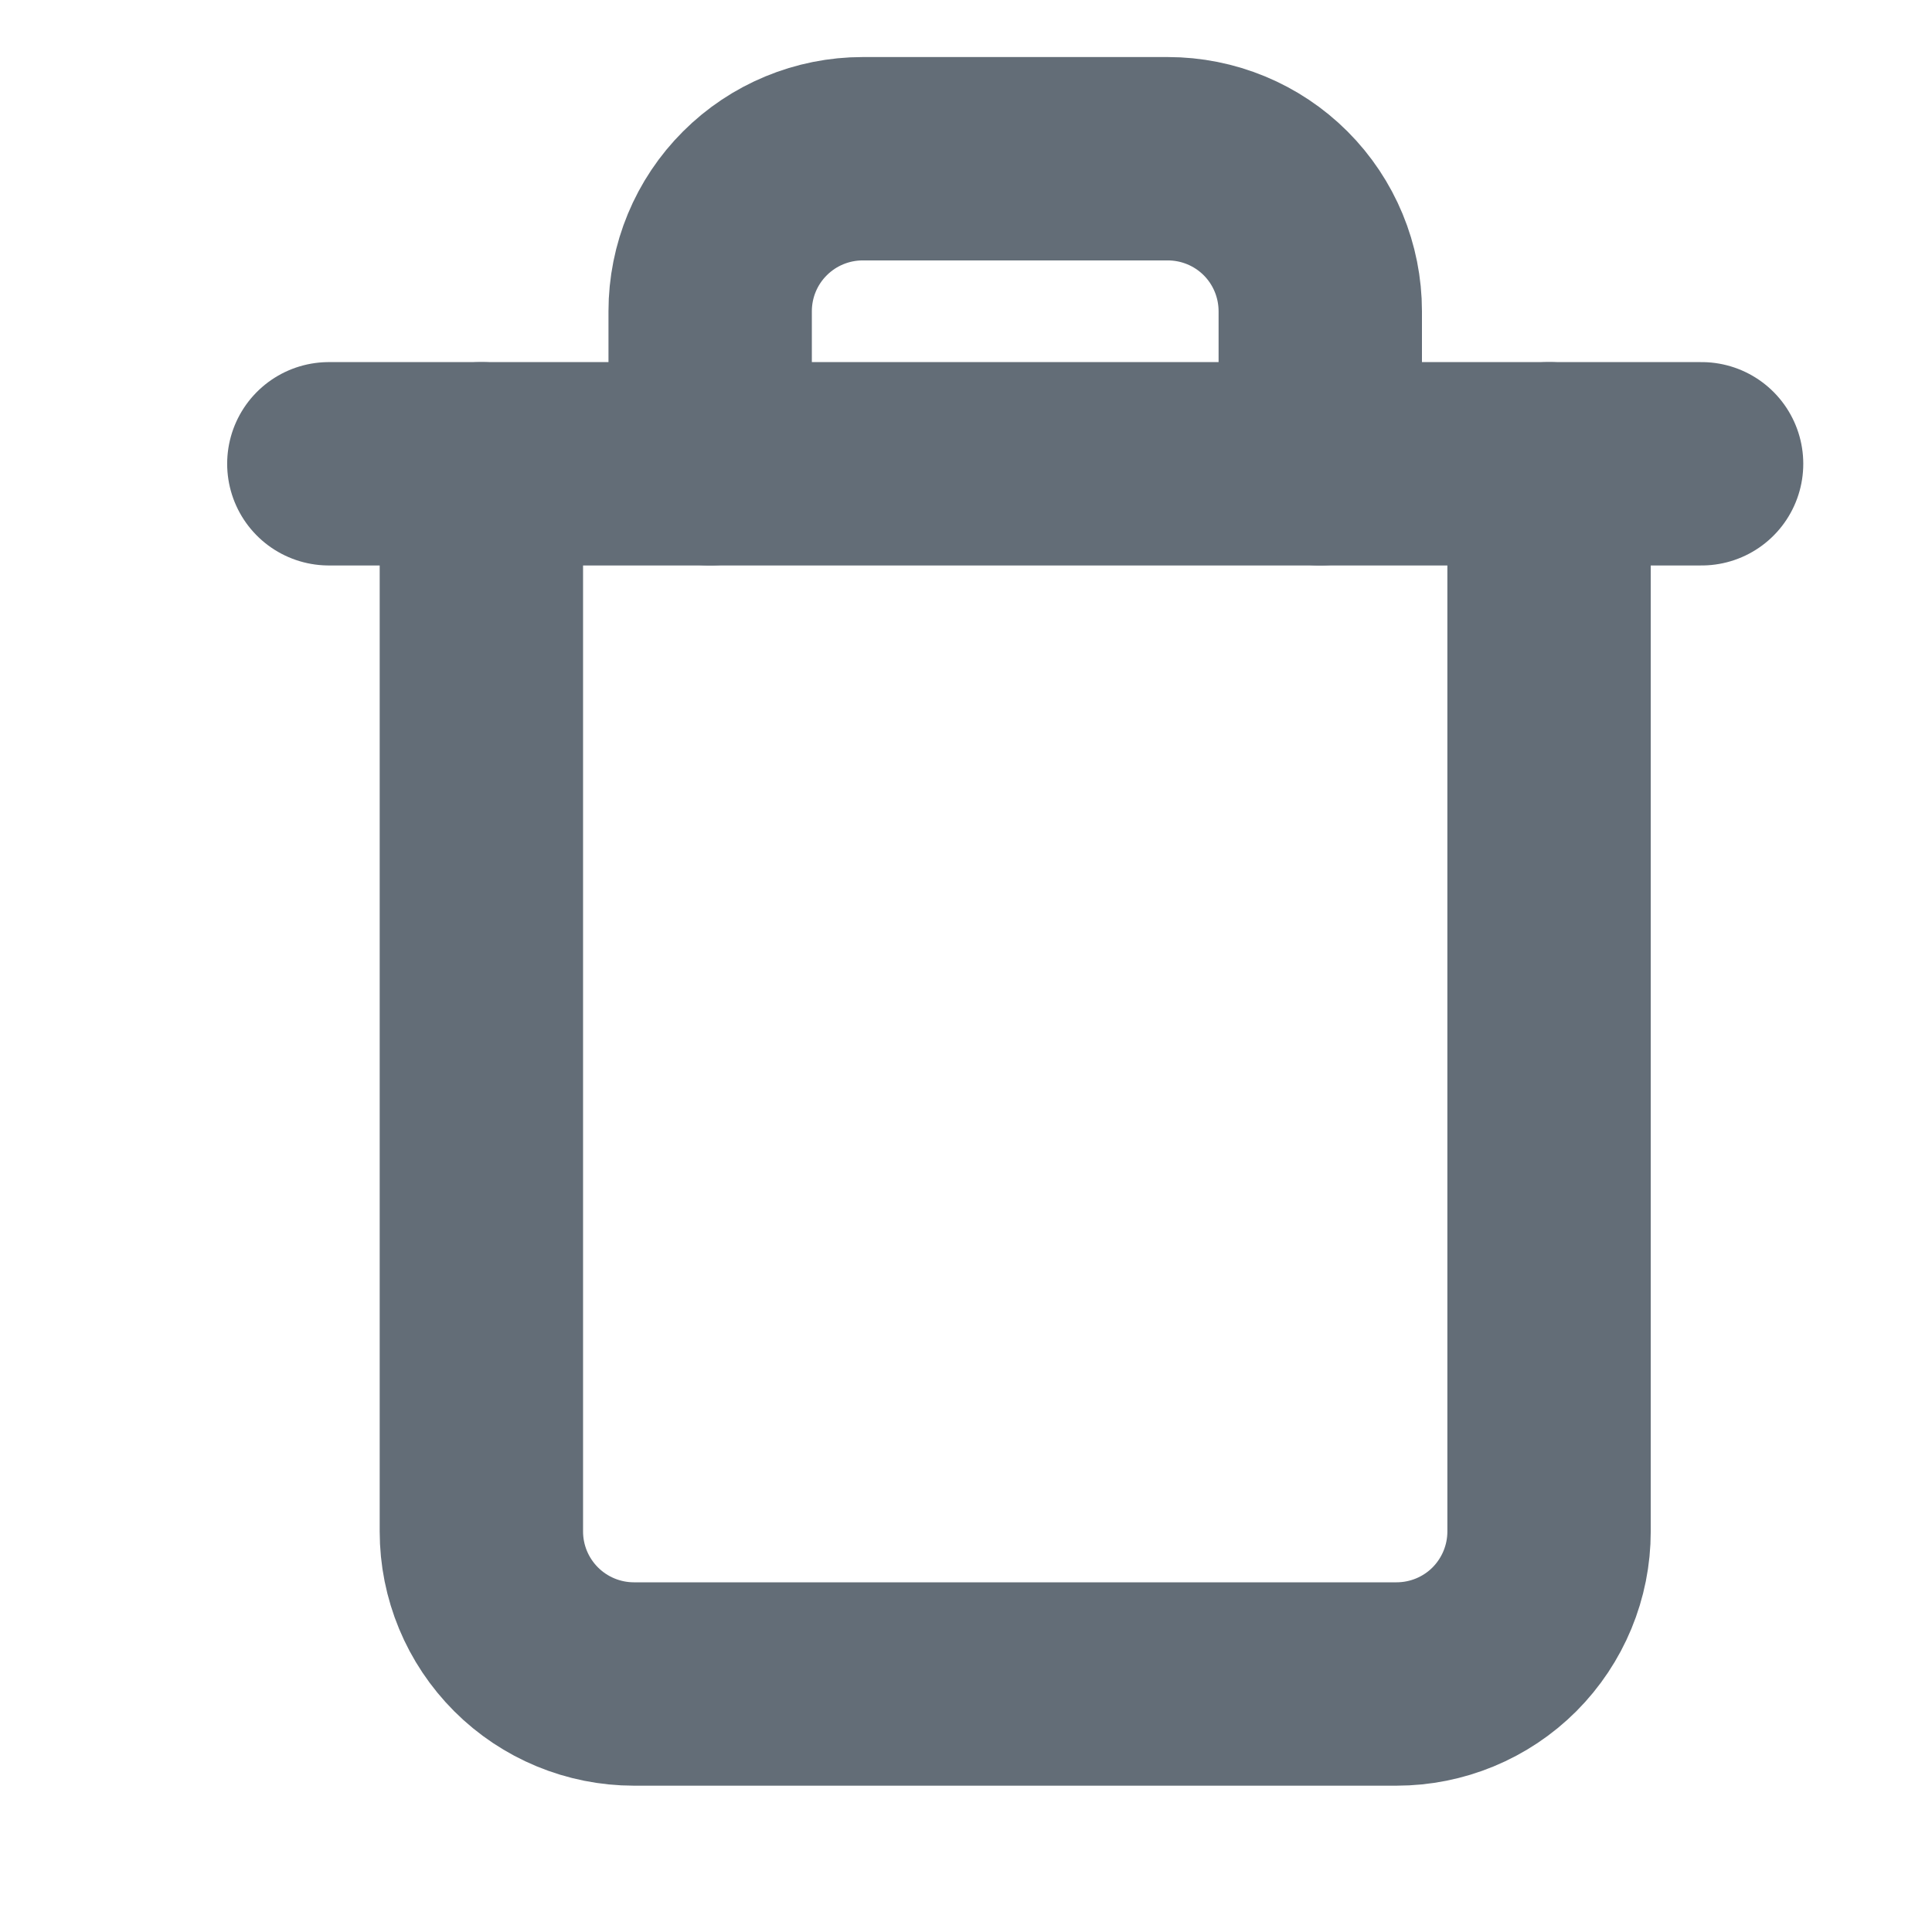 <svg width="19" height="19" viewBox="0 0 19 19" fill="none" xmlns="http://www.w3.org/2000/svg">
<g clip-path="url(#clip0_161_263)">
<path d="M3.234 4.561H4.734H16.734" stroke="#636D77" stroke-width="2" stroke-linecap="round" stroke-linejoin="round"/>
<path d="M15.234 4.561V15.061C15.234 15.459 15.076 15.84 14.795 16.122C14.514 16.403 14.132 16.561 13.734 16.561H6.234C5.837 16.561 5.455 16.403 5.174 16.122C4.892 15.84 4.734 15.459 4.734 15.061V4.561M6.984 4.561V3.061C6.984 2.663 7.142 2.281 7.424 2C7.705 1.719 8.087 1.561 8.484 1.561H11.484C11.882 1.561 12.264 1.719 12.545 2C12.826 2.281 12.984 2.663 12.984 3.061V4.561" stroke="#636D77" stroke-width="2" stroke-linecap="round" stroke-linejoin="round"/>
</g>
<defs>
<clipPath id="clip0_161_263">
<rect width="18" height="18" fill="white" transform="translate(0.984 0.061)"/>
</clipPath>
</defs>
</svg>
